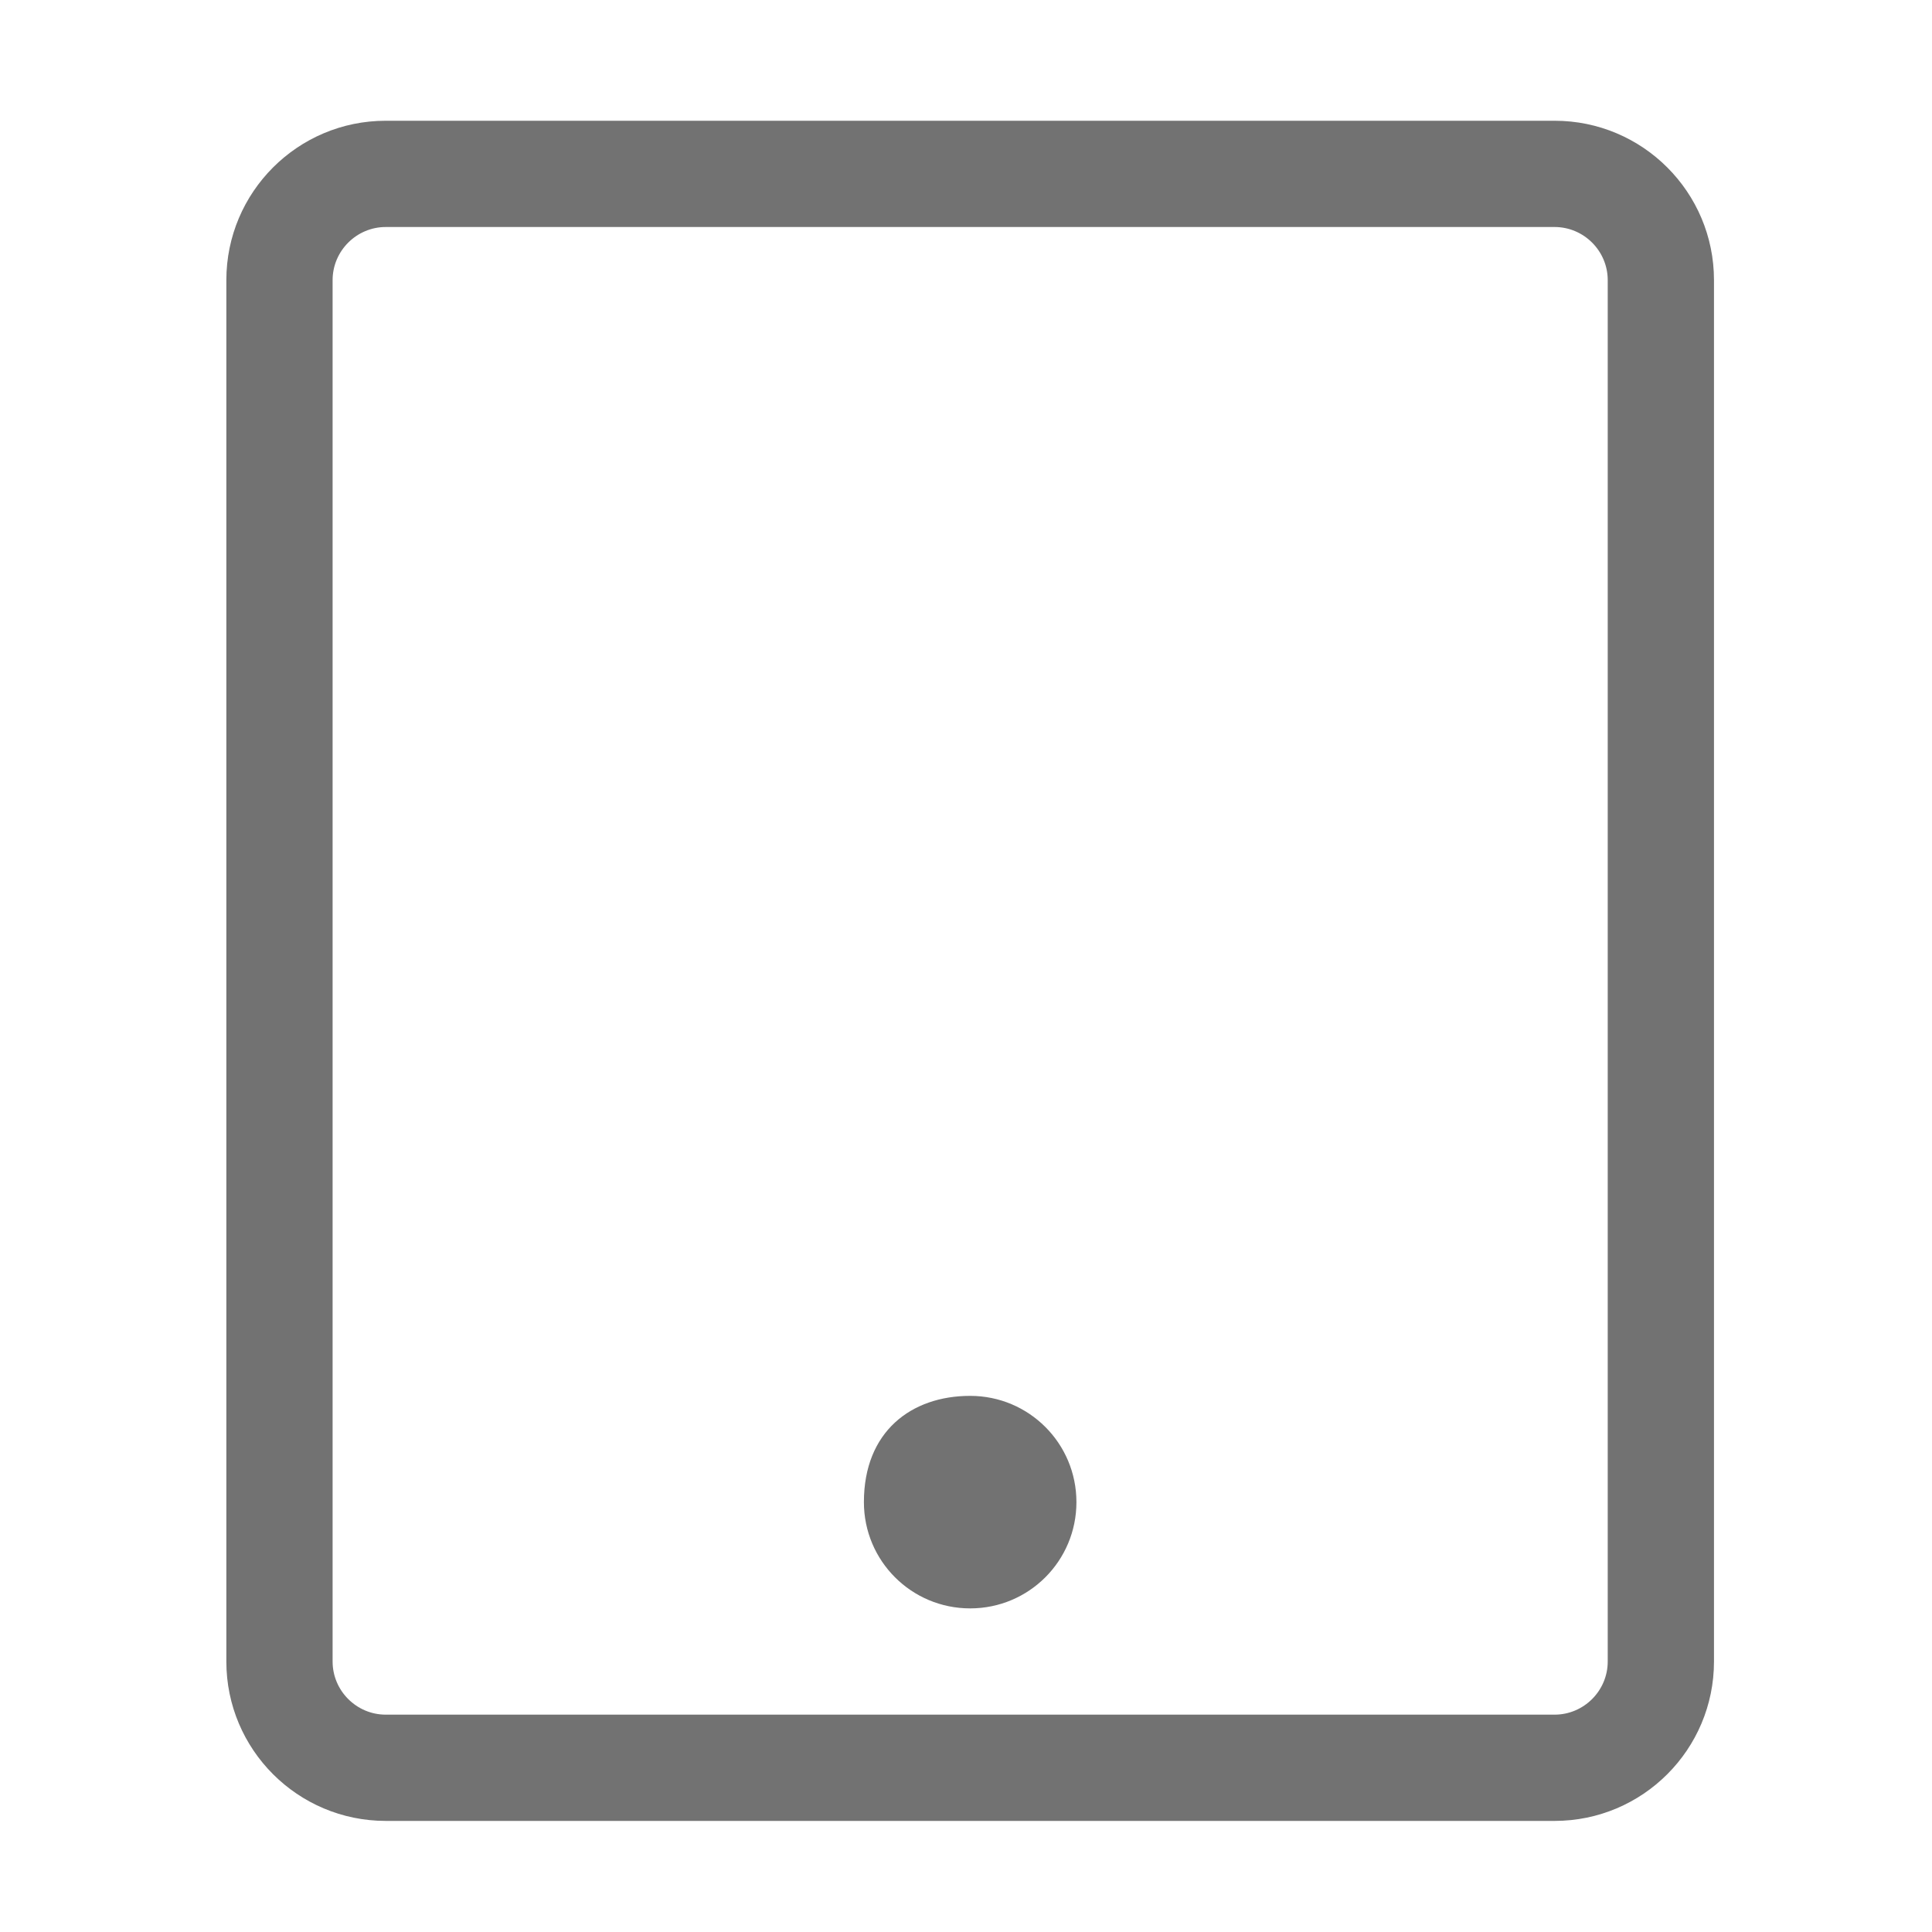 ﻿<?xml version='1.0' encoding='UTF-8'?>
<svg viewBox="-3.749 -2 32 32" xmlns="http://www.w3.org/2000/svg">
  <g transform="matrix(0.055, 0, 0, 0.055, 0, 0)">
    <path d="M256, 416C256, 433.7 241.7, 448 224, 448C206.3, 448 192, 433.7 192, 416C192, 394.7 206.3, 384 224, 384C241.7, 384 256, 398.3 256, 416zM448, 48L448, 464C448, 490.5 426.5, 512 400, 512L48, 512C21.5, 512 0, 490.5 0, 464L0, 48C0, 21.5 21.5, 0 48, 0L400, 0C426.5, 0 448, 21.5 448, 48zM416, 48C416, 39.2 408.8, 32 400, 32L48, 32C39.2, 32 32, 39.2 32, 48L32, 464C32, 472.8 39.2, 480 48, 480L400, 480C408.8, 480 416, 472.8 416, 464L416, 48z" fill="#727272" fill-opacity="1" class="Black" />
  </g>
</svg>